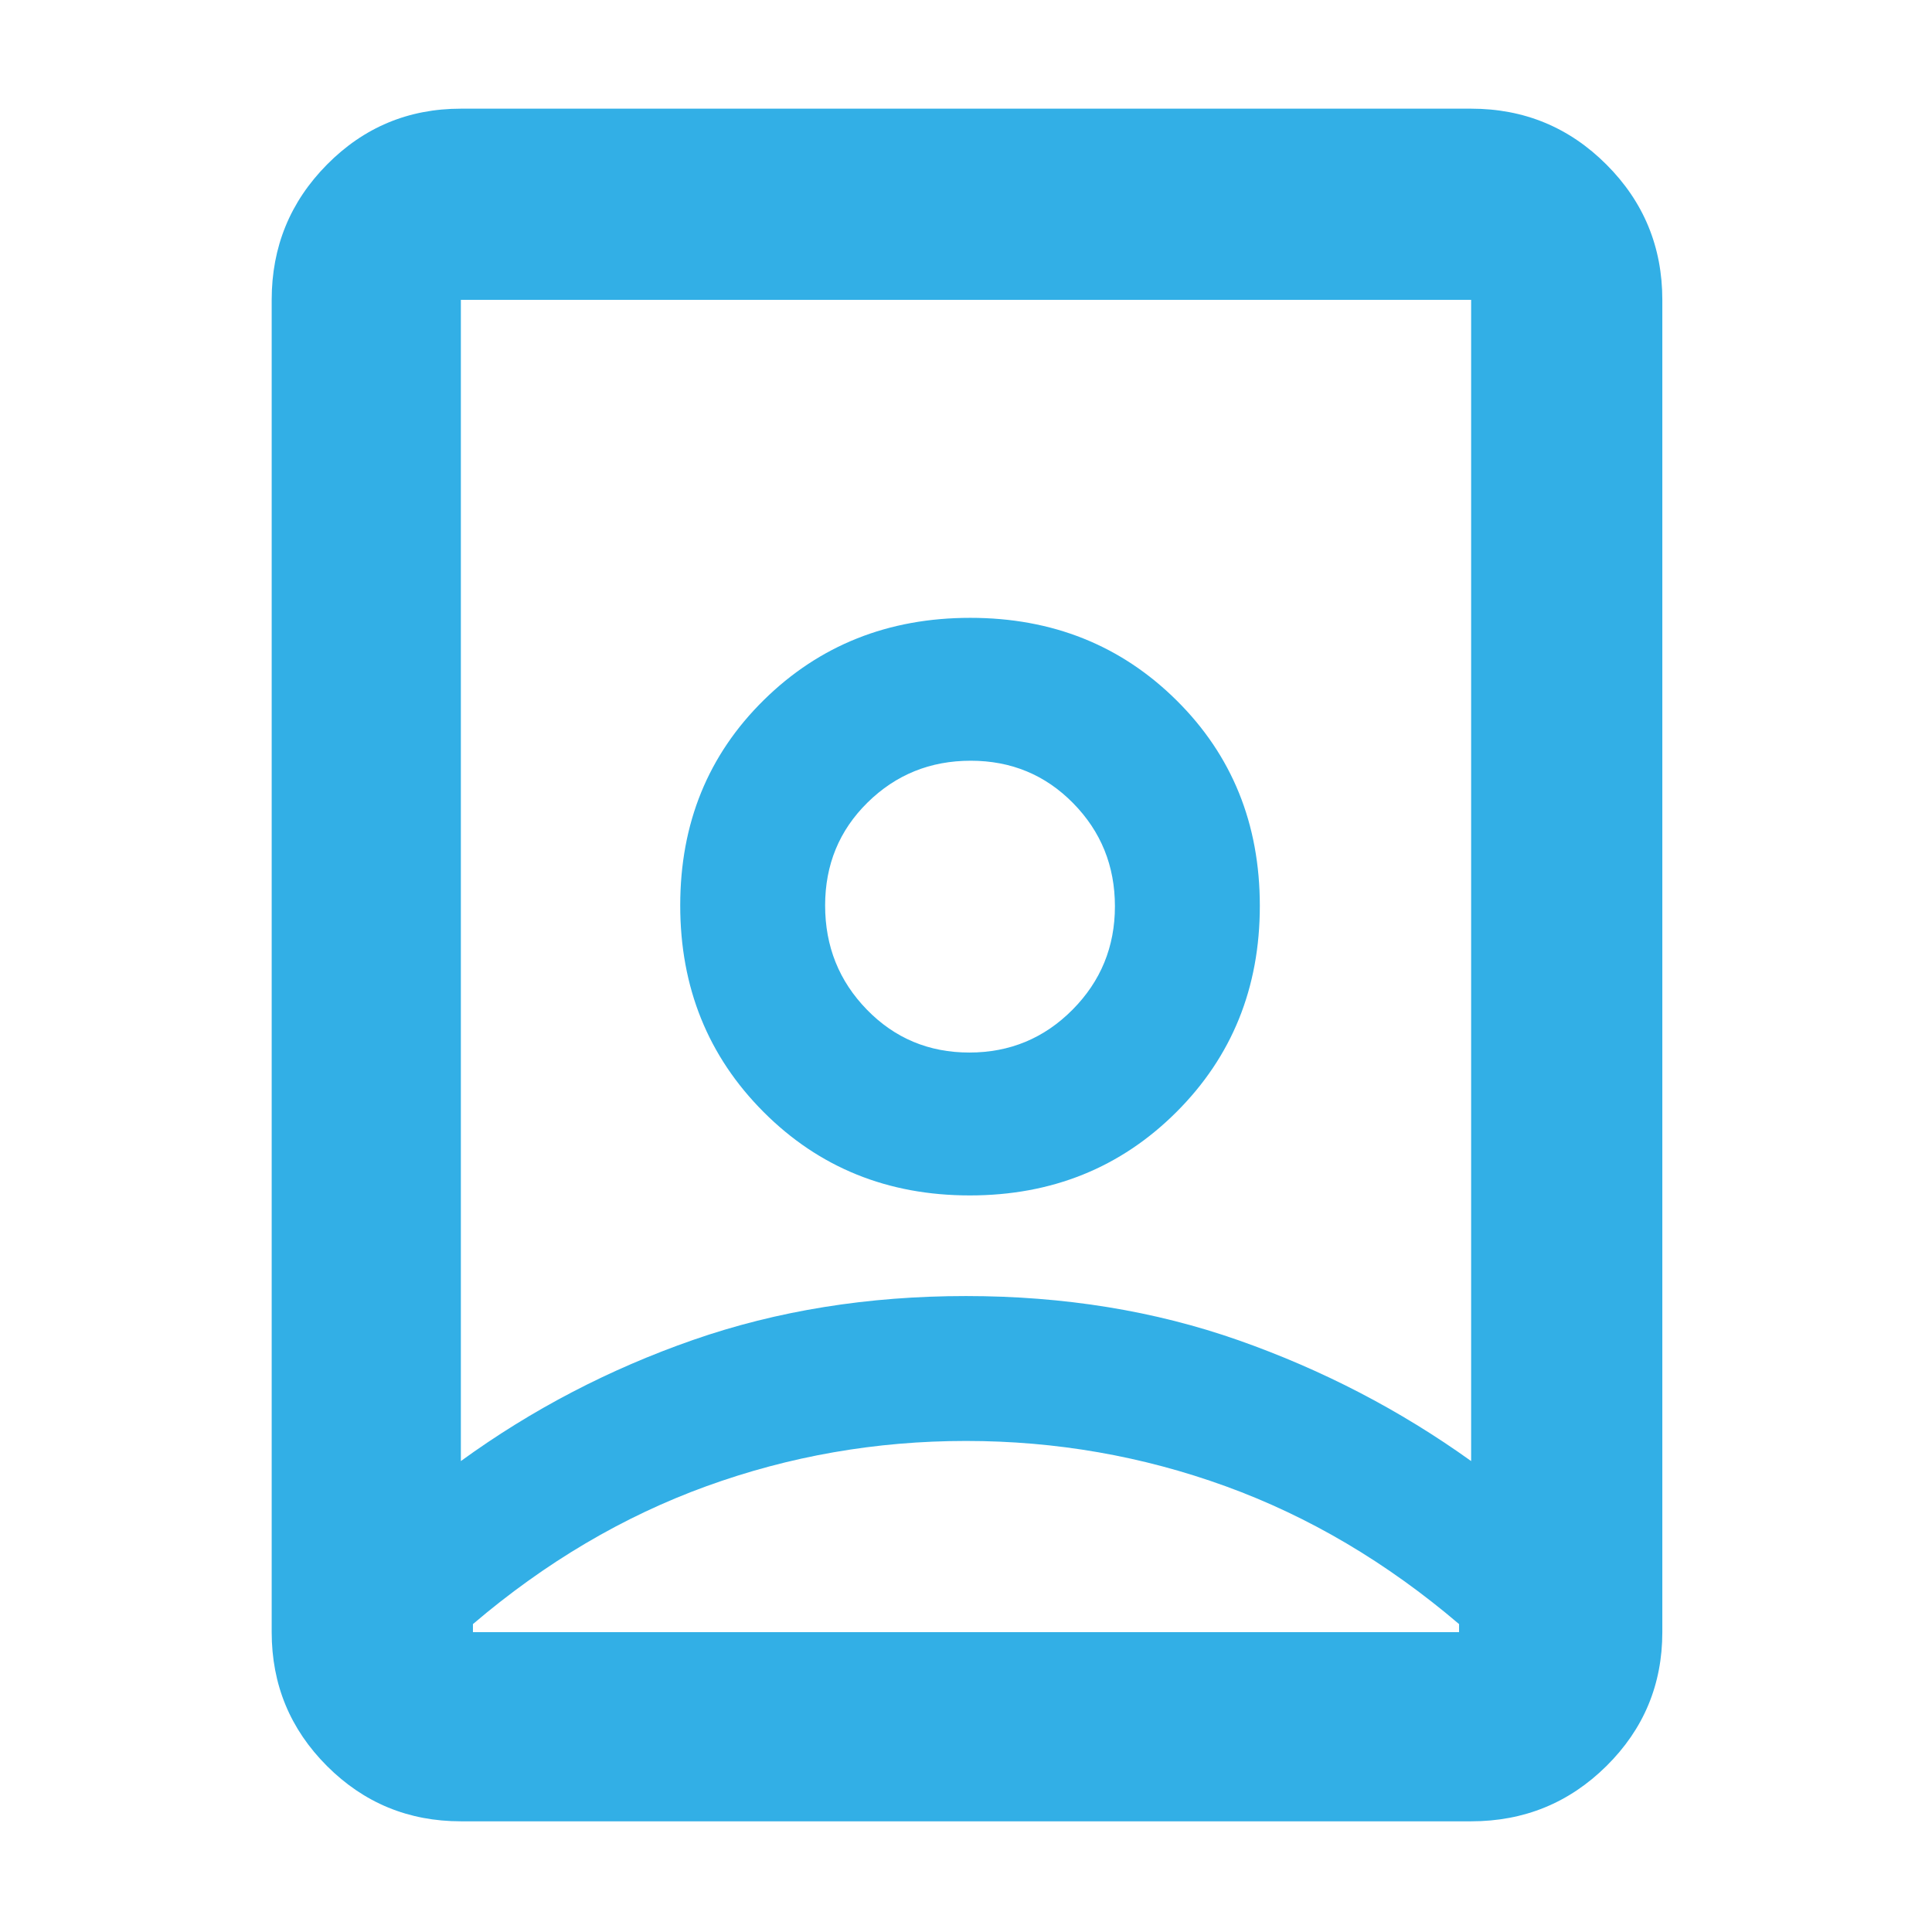 <svg xmlns="http://www.w3.org/2000/svg" height="48" viewBox="0 -960 960 960" width="48"><path fill="rgb(50, 175, 230)" d="M480-244q-67 0-129 22.5T235-153v4h490v-4q-54-46-116-68.5T480-244Zm0-72q73 0 135.5 22T731-234v-577H229v577q52.89-38.42 115.45-60.21Q407-316 480-316Zm1.65-121q-30.15 0-50.9-21.31T410-510.06q0-30.44 21.1-51.19Q452.21-582 482.35-582q30.15 0 50.9 21.1Q554-539.79 554-509.65q0 30.15-21.1 51.4Q511.79-437 481.65-437ZM229-55q-39.05 0-66.52-27.47Q135-109.95 135-149v-662q0-39.46 27.48-67.23Q189.95-906 229-906h502q39.46 0 67.23 27.77Q826-850.46 826-811v662q0 39.05-27.77 66.53Q770.46-55 731-55H229Zm252.88-311q61.12 0 102.62-41.38 41.5-41.38 41.5-102.5T584.62-612q-41.38-41-102.5-41T379.5-612.12q-41.5 40.88-41.5 102t41.38 102.62q41.38 41.5 102.5 41.5ZM480-510Z"/></svg>